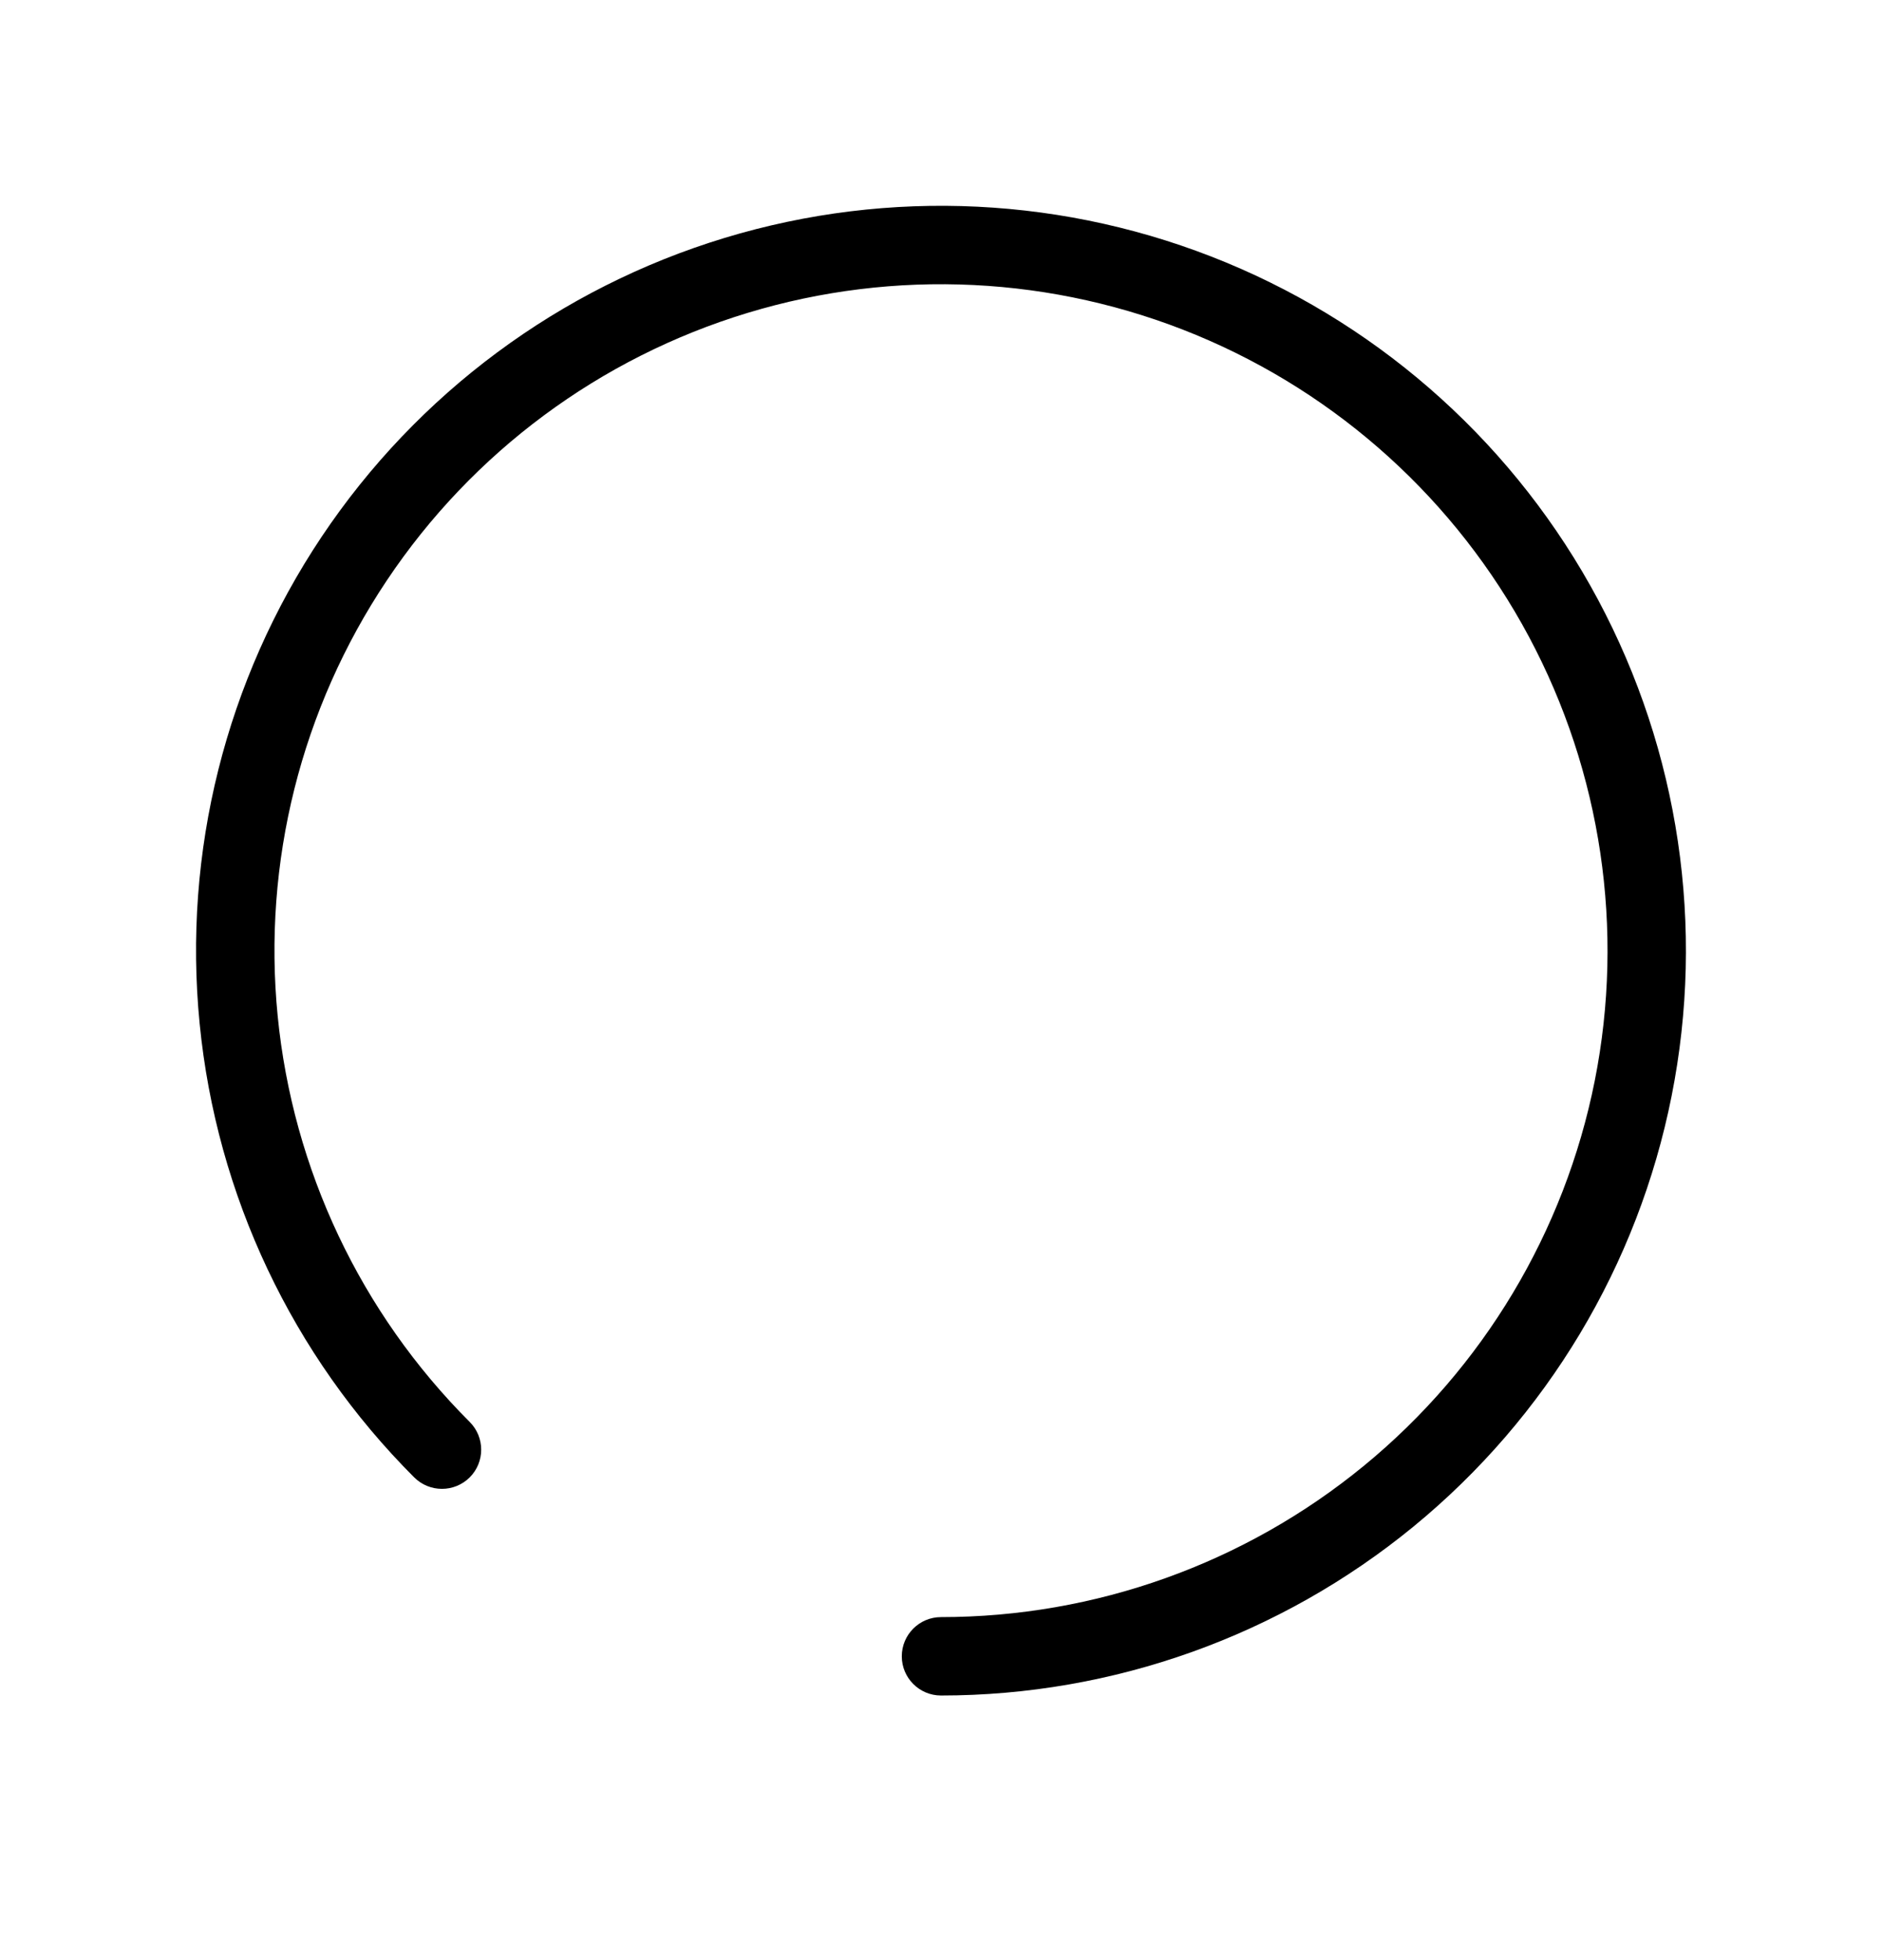 <svg width="24" height="25" viewBox="0 0 24 25" fill="none" xmlns="http://www.w3.org/2000/svg">
<path fill-rule="evenodd" clip-rule="evenodd" d="M9.242 3.034C11.345 2.396 13.605 2.507 15.636 3.348C17.666 4.189 19.342 5.709 20.378 7.647C21.414 9.585 21.746 11.823 21.317 13.979C20.889 16.134 19.726 18.075 18.027 19.469C16.328 20.863 14.198 21.625 12 21.625C11.724 21.625 11.5 21.401 11.5 21.125C11.5 20.849 11.724 20.625 12 20.625C13.966 20.625 15.872 19.943 17.392 18.696C18.913 17.448 19.953 15.712 20.337 13.784C20.72 11.855 20.423 9.853 19.496 8.118C18.569 6.384 17.07 5.025 15.253 4.272C13.436 3.52 11.414 3.42 9.533 3.991C7.651 4.562 6.025 5.768 4.933 7.403C3.84 9.038 3.348 11.001 3.541 12.958C3.734 14.915 4.599 16.745 5.99 18.136C6.185 18.331 6.185 18.648 5.99 18.843C5.794 19.038 5.478 19.038 5.282 18.843C3.728 17.289 2.761 15.244 2.546 13.056C2.33 10.869 2.88 8.675 4.101 6.847C5.322 5.02 7.139 3.672 9.242 3.034Z" fill="currentColor"/>
</svg>
